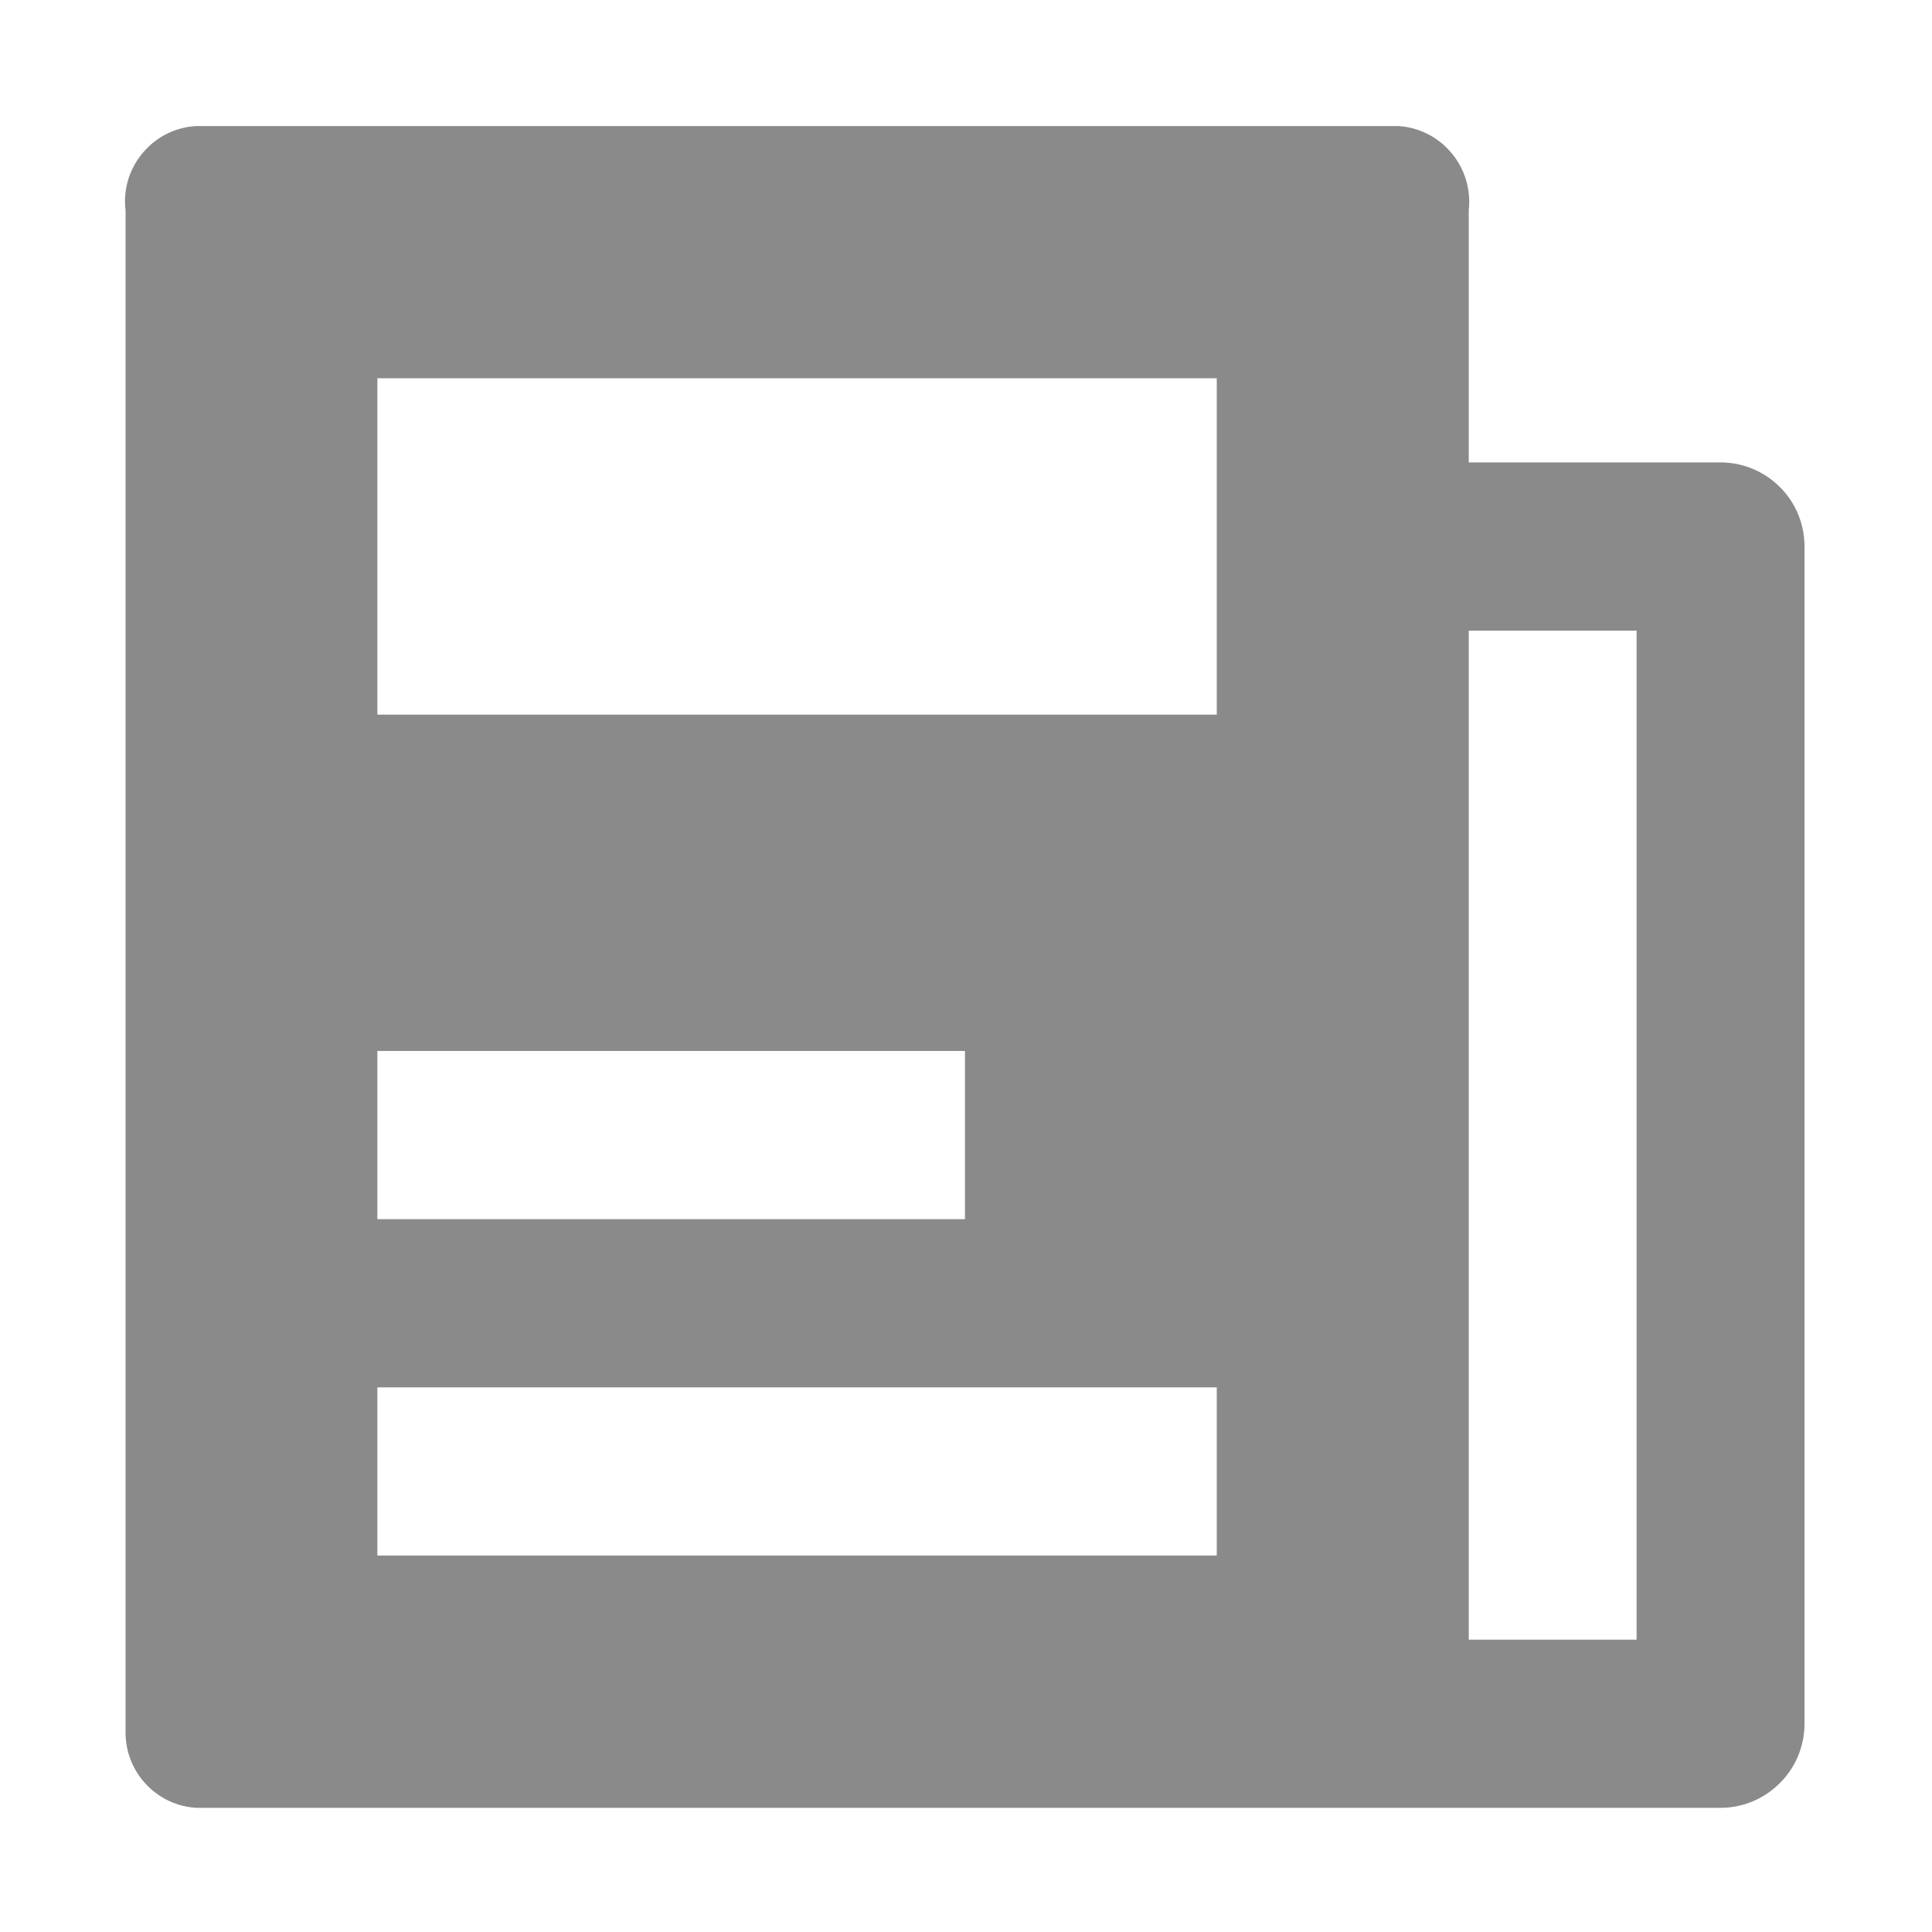 <?xml version="1.0" standalone="no"?><!DOCTYPE svg PUBLIC "-//W3C//DTD SVG 1.1//EN" "http://www.w3.org/Graphics/SVG/1.1/DTD/svg11.dtd"><svg t="1616327795453" class="icon" viewBox="0 0 1024 1024" version="1.1" xmlns="http://www.w3.org/2000/svg" p-id="5481" xmlns:xlink="http://www.w3.org/1999/xlink" width="200" height="200"><defs><style type="text/css"></style></defs><path d="M943.36 258.13c-8.35-8.34-19.63-13.03-31.43-13.03H778.47V111.38c1.19-10.94-2.09-21.9-9.19-30.32a39.73 39.73 0 0 0-28.21-14.24h-637.2c-10.96 0.65-21.19 5.79-28.21 14.24-7.1 8.42-10.47 19.38-9.11 30.32v806.69c-0.08 21.16 16.24 38.71 37.31 40.11h808.06c11.8 0 23.08-4.73 31.43-13.1 8.41-8.34 13.07-19.69 13.07-31.45v-624c0.01-11.78-4.65-23.14-13.06-31.5zM200.01 557.04h311.44v89.15H200.01v-89.15z m444.9 267.44h-444.9v-89.15h444.9v89.15z m0-445.71h-444.9V200.49h444.9v178.28z m222.52 490.28h-88.95V334.27h88.95v534.78z" p-id="5482" fill="#8a8a8a"></path></svg>